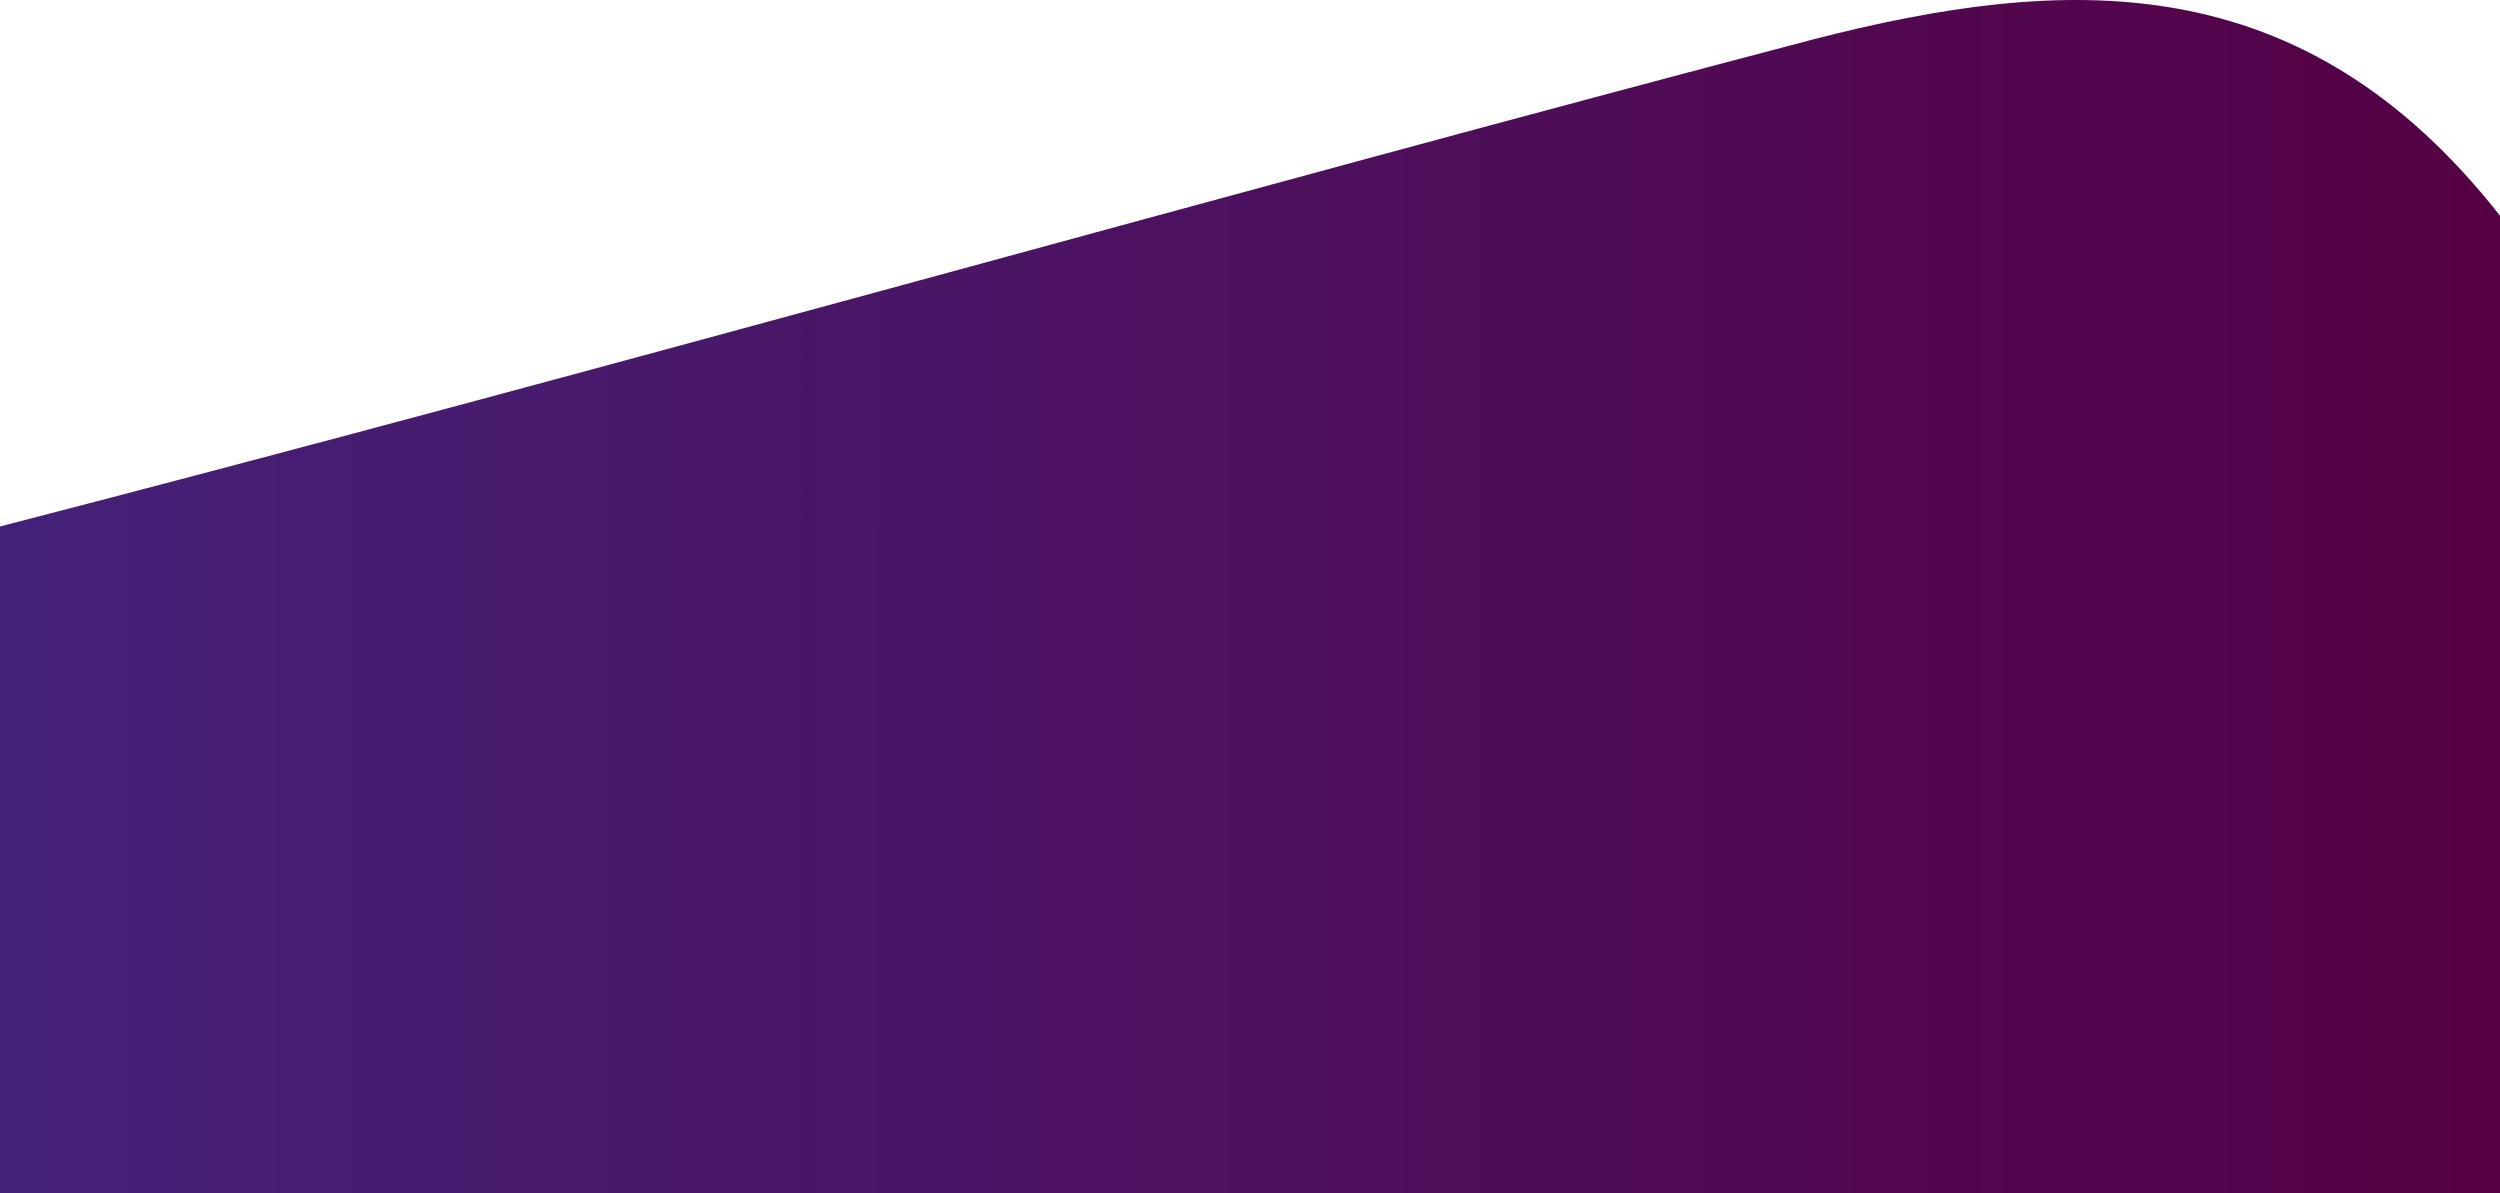 <?xml version="1.0" encoding="UTF-8" standalone="no"?>
<svg
   xmlns:dc="http://purl.org/dc/elements/1.1/"
   xmlns:cc="http://creativecommons.org/ns#"
   xmlns:rdf="http://www.w3.org/1999/02/22-rdf-syntax-ns#"
   xmlns:svg="http://www.w3.org/2000/svg"
   xmlns="http://www.w3.org/2000/svg"
   xmlns:xlink="http://www.w3.org/1999/xlink"
   xmlns:sodipodi="http://sodipodi.sourceforge.net/DTD/sodipodi-0.dtd"
   xmlns:inkscape="http://www.inkscape.org/namespaces/inkscape"
   width="423.333mm"
   height="202.04mm"
   viewBox="0 0 423.333 202.04"
   version="1.1"
   id="svg8"
   inkscape:version="1.0.2 (e86c870879, 2021-01-15)"
   sodipodi:docname="footer.svg">
  <defs
     id="defs2">
    <linearGradient
       inkscape:collect="always"
       id="linearGradient117">
      <stop
         style="stop-color:#442178;stop-opacity:1"
         offset="0"
         id="stop113" />
      <stop
         style="stop-color:#550044;stop-opacity:1"
         offset="1"
         id="stop115" />
    </linearGradient>
    <linearGradient
       inkscape:collect="always"
       xlink:href="#linearGradient117"
       id="linearGradient119"
       x1="-265.426"
       y1="-113.908"
       x2="153.839"
       y2="-113.908"
       gradientUnits="userSpaceOnUse" />
    <linearGradient
       inkscape:collect="always"
       xlink:href="#linearGradient117"
       id="linearGradient34"
       gradientUnits="userSpaceOnUse"
       x1="-265.426"
       y1="-113.908"
       x2="153.839"
       y2="-113.908"
       gradientTransform="translate(-15.346)" />
  </defs>
  <sodipodi:namedview
     id="base"
     pagecolor="#ffffff"
     bordercolor="#666666"
     borderopacity="1.0"
     inkscape:pageopacity="0.0"
     inkscape:pageshadow="2"
     inkscape:zoom="1.075625"
     inkscape:cx="800.00001"
     inkscape:cy="381.80774"
     inkscape:document-units="mm"
     inkscape:current-layer="layer1"
     inkscape:document-rotation="0"
     showgrid="false"
     inkscape:window-width="1920"
     inkscape:window-height="1029"
     inkscape:window-x="0"
     inkscape:window-y="27"
     inkscape:window-maximized="1"
     fit-margin-top="0"
     fit-margin-left="0"
     fit-margin-right="0"
     fit-margin-bottom="0"
     inkscape:snap-global="false" />
  <g
     inkscape:label="Layer 1"
     inkscape:groupmode="layer"
     id="layer1"
     transform="translate(283.256,238.438)">
    <path
       id="rect110"
       style="fill:url(#linearGradient34);fill-opacity:1;stroke-width:0.193"
       d="m -283.256,-149.289 c 101.253,-26.166 211.846,-57.504 306.964,-82.458 42.701,-10.983 82.78,-12.956 116.369,29.838 v 165.511 h -423.333 z"
       sodipodi:nodetypes="cccccc"
       inkscape:export-xdpi="96"
       inkscape:export-ydpi="96" />
  </g>
</svg>
